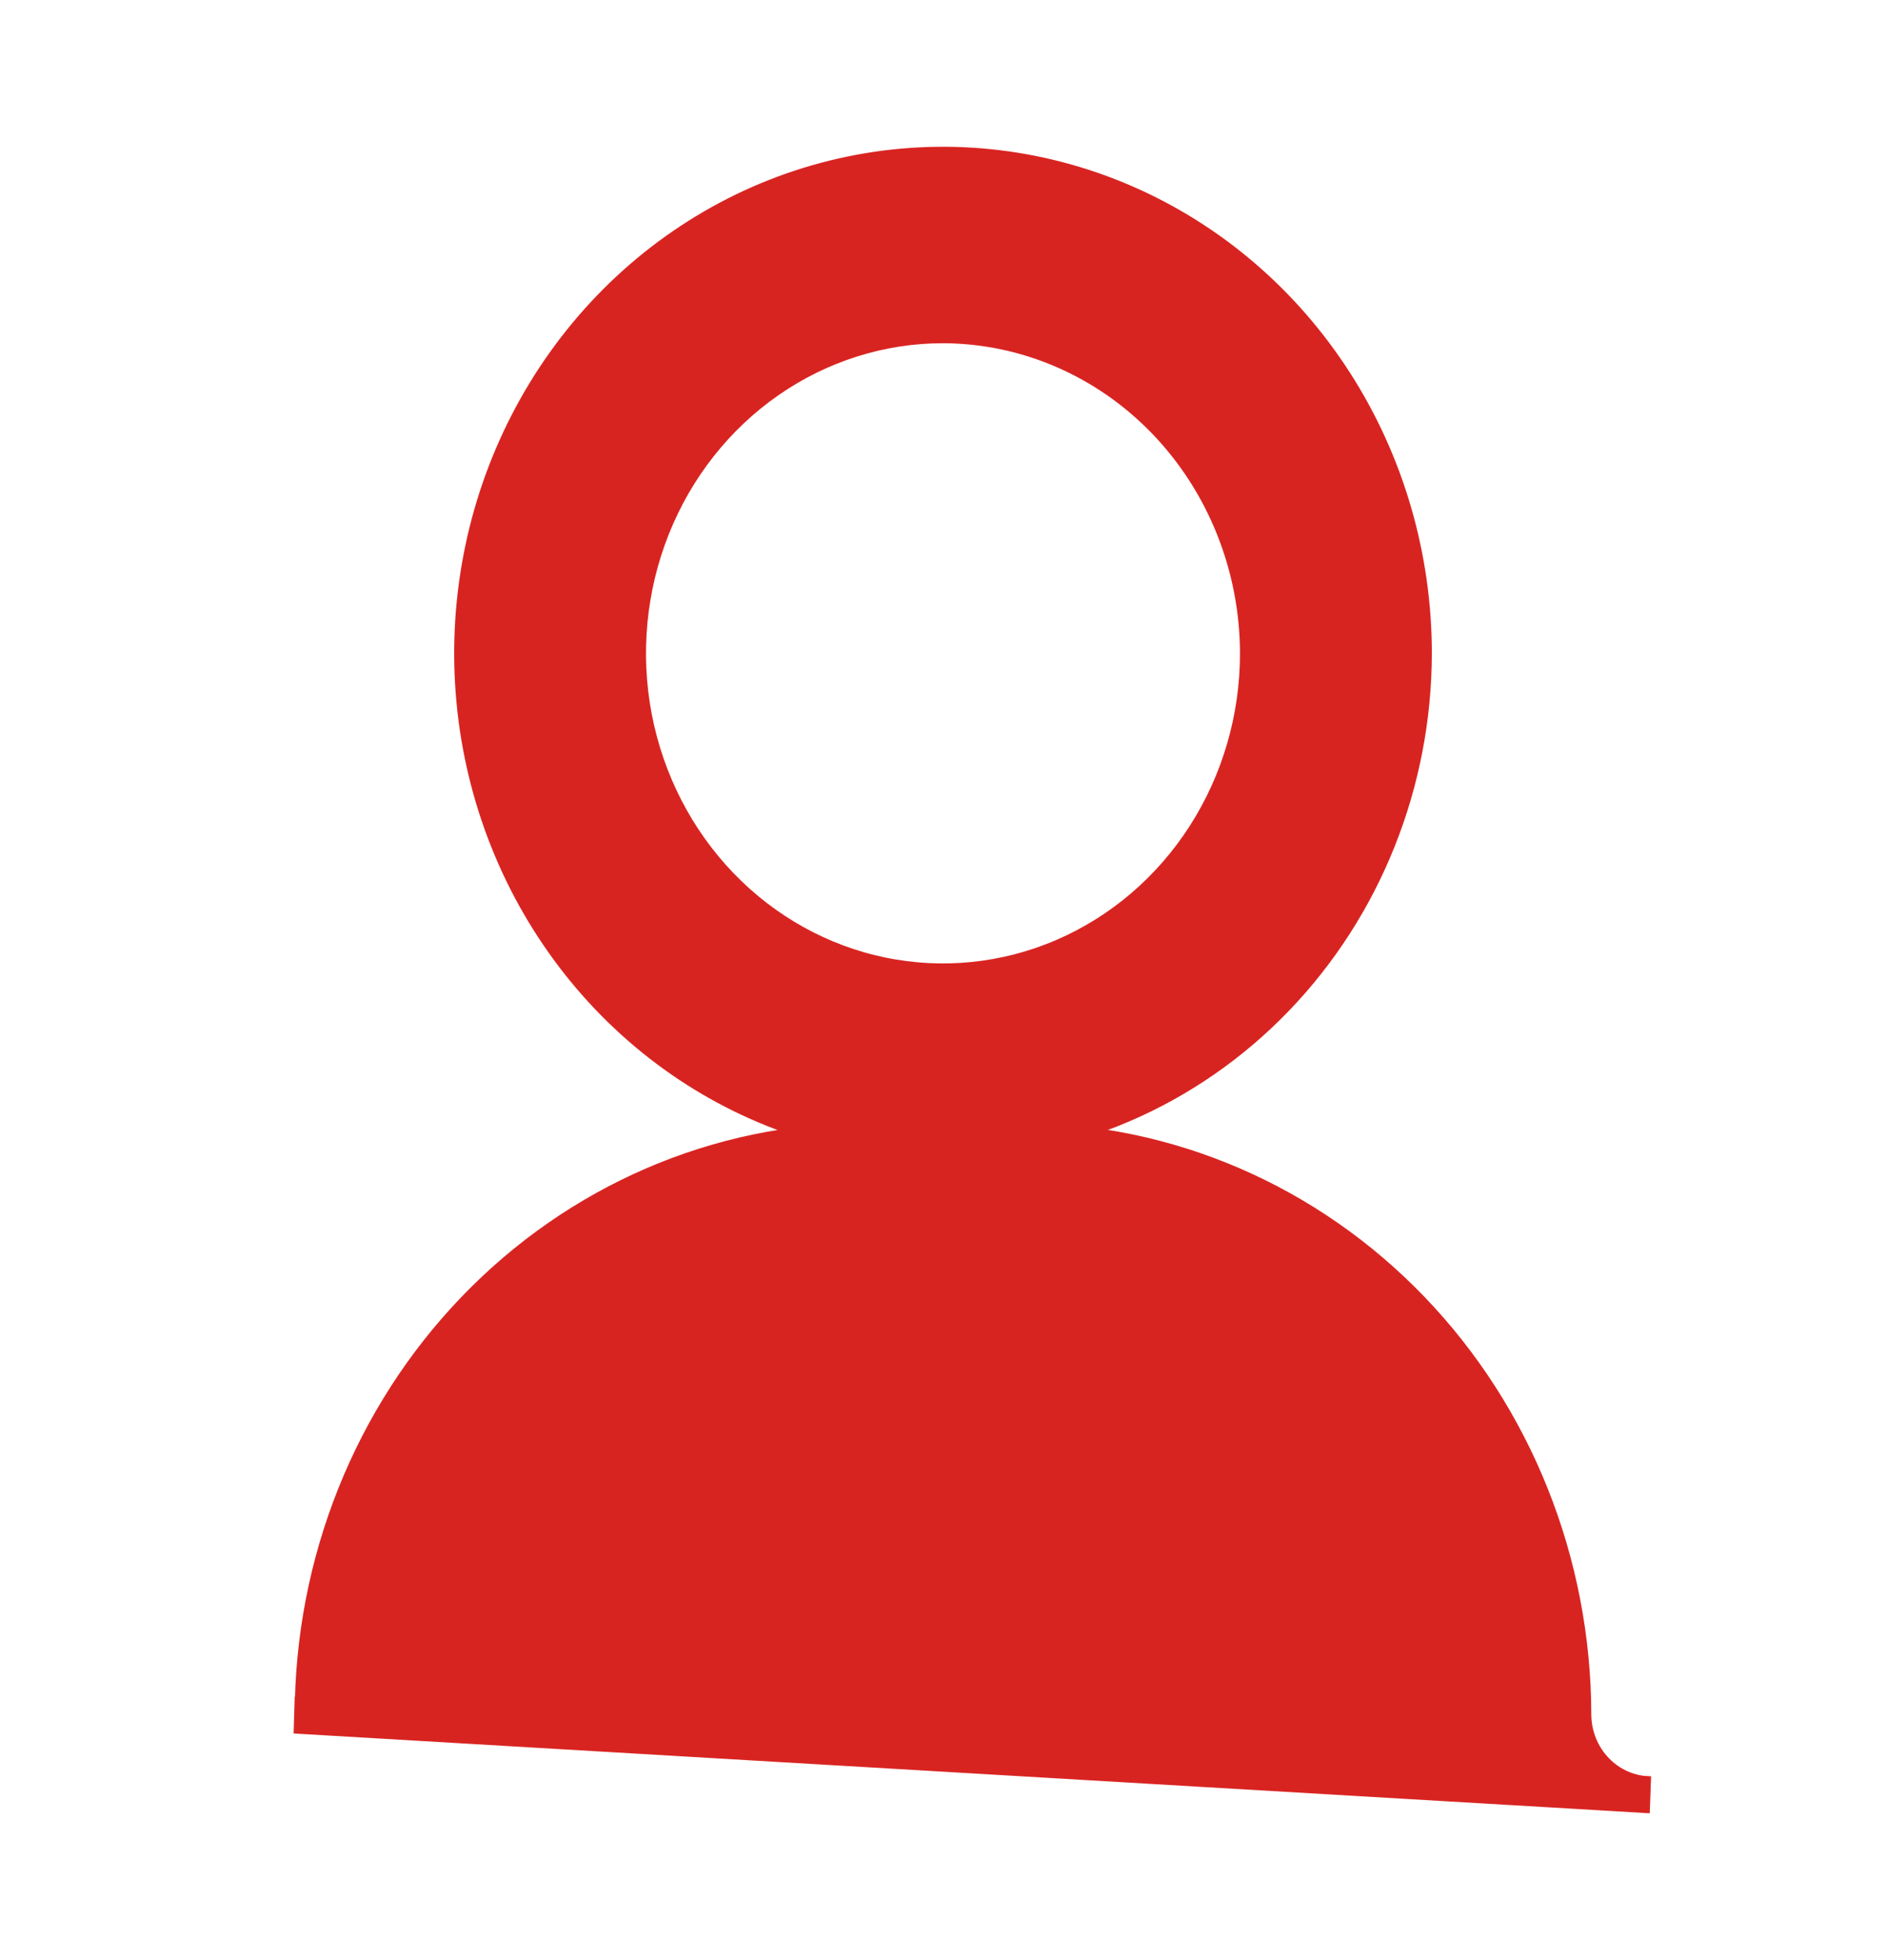 <svg width="51" height="53" viewBox="0 0 51 53" fill="none" xmlns="http://www.w3.org/2000/svg">
<path d="M38.219 17.668V17.667C38.219 15.06 37.475 12.511 36.08 10.342C34.685 8.172 32.7 6.477 30.374 5.476C28.047 4.475 25.486 4.212 23.015 4.723C20.544 5.234 18.277 6.494 16.5 8.341C14.723 10.188 13.514 12.539 13.025 15.095C12.536 17.652 12.787 20.302 13.747 22.711C14.707 25.12 16.335 27.183 18.426 28.635C20.518 30.088 22.98 30.865 25.5 30.865V30.365L25.501 30.865C28.878 30.858 32.112 29.461 34.494 26.986C36.876 24.511 38.213 21.16 38.219 17.668ZM20.768 10.274C22.17 9.3 23.817 8.781 25.499 8.781C27.754 8.787 29.919 9.72 31.52 11.383C33.121 13.047 34.026 15.306 34.031 17.667C34.031 19.428 33.529 21.149 32.589 22.61C31.649 24.072 30.315 25.208 28.758 25.878C27.202 26.548 25.49 26.723 23.839 26.382C22.188 26.041 20.669 25.198 19.474 23.956C18.28 22.715 17.464 21.131 17.133 19.404C16.803 17.676 16.973 15.886 17.621 14.26C18.269 12.634 19.365 11.248 20.768 10.274Z" fill="#D82421" stroke="#D82421"/>
<path d="M44.618 48.531V48.531L7.969 46.375L8.469 46.376C8.469 46.376 8.469 46.375 8.469 46.375C8.474 42.257 10.051 38.313 12.848 35.407C15.643 32.502 19.43 30.87 23.375 30.865H27.625C31.57 30.87 35.356 32.502 38.152 35.407C40.949 38.313 42.526 42.258 42.531 46.376L42.531 46.381C42.538 46.943 42.756 47.484 43.144 47.886C43.532 48.29 44.061 48.524 44.618 48.531Z" fill="#D82421" stroke="#D82421"/>
</svg>
